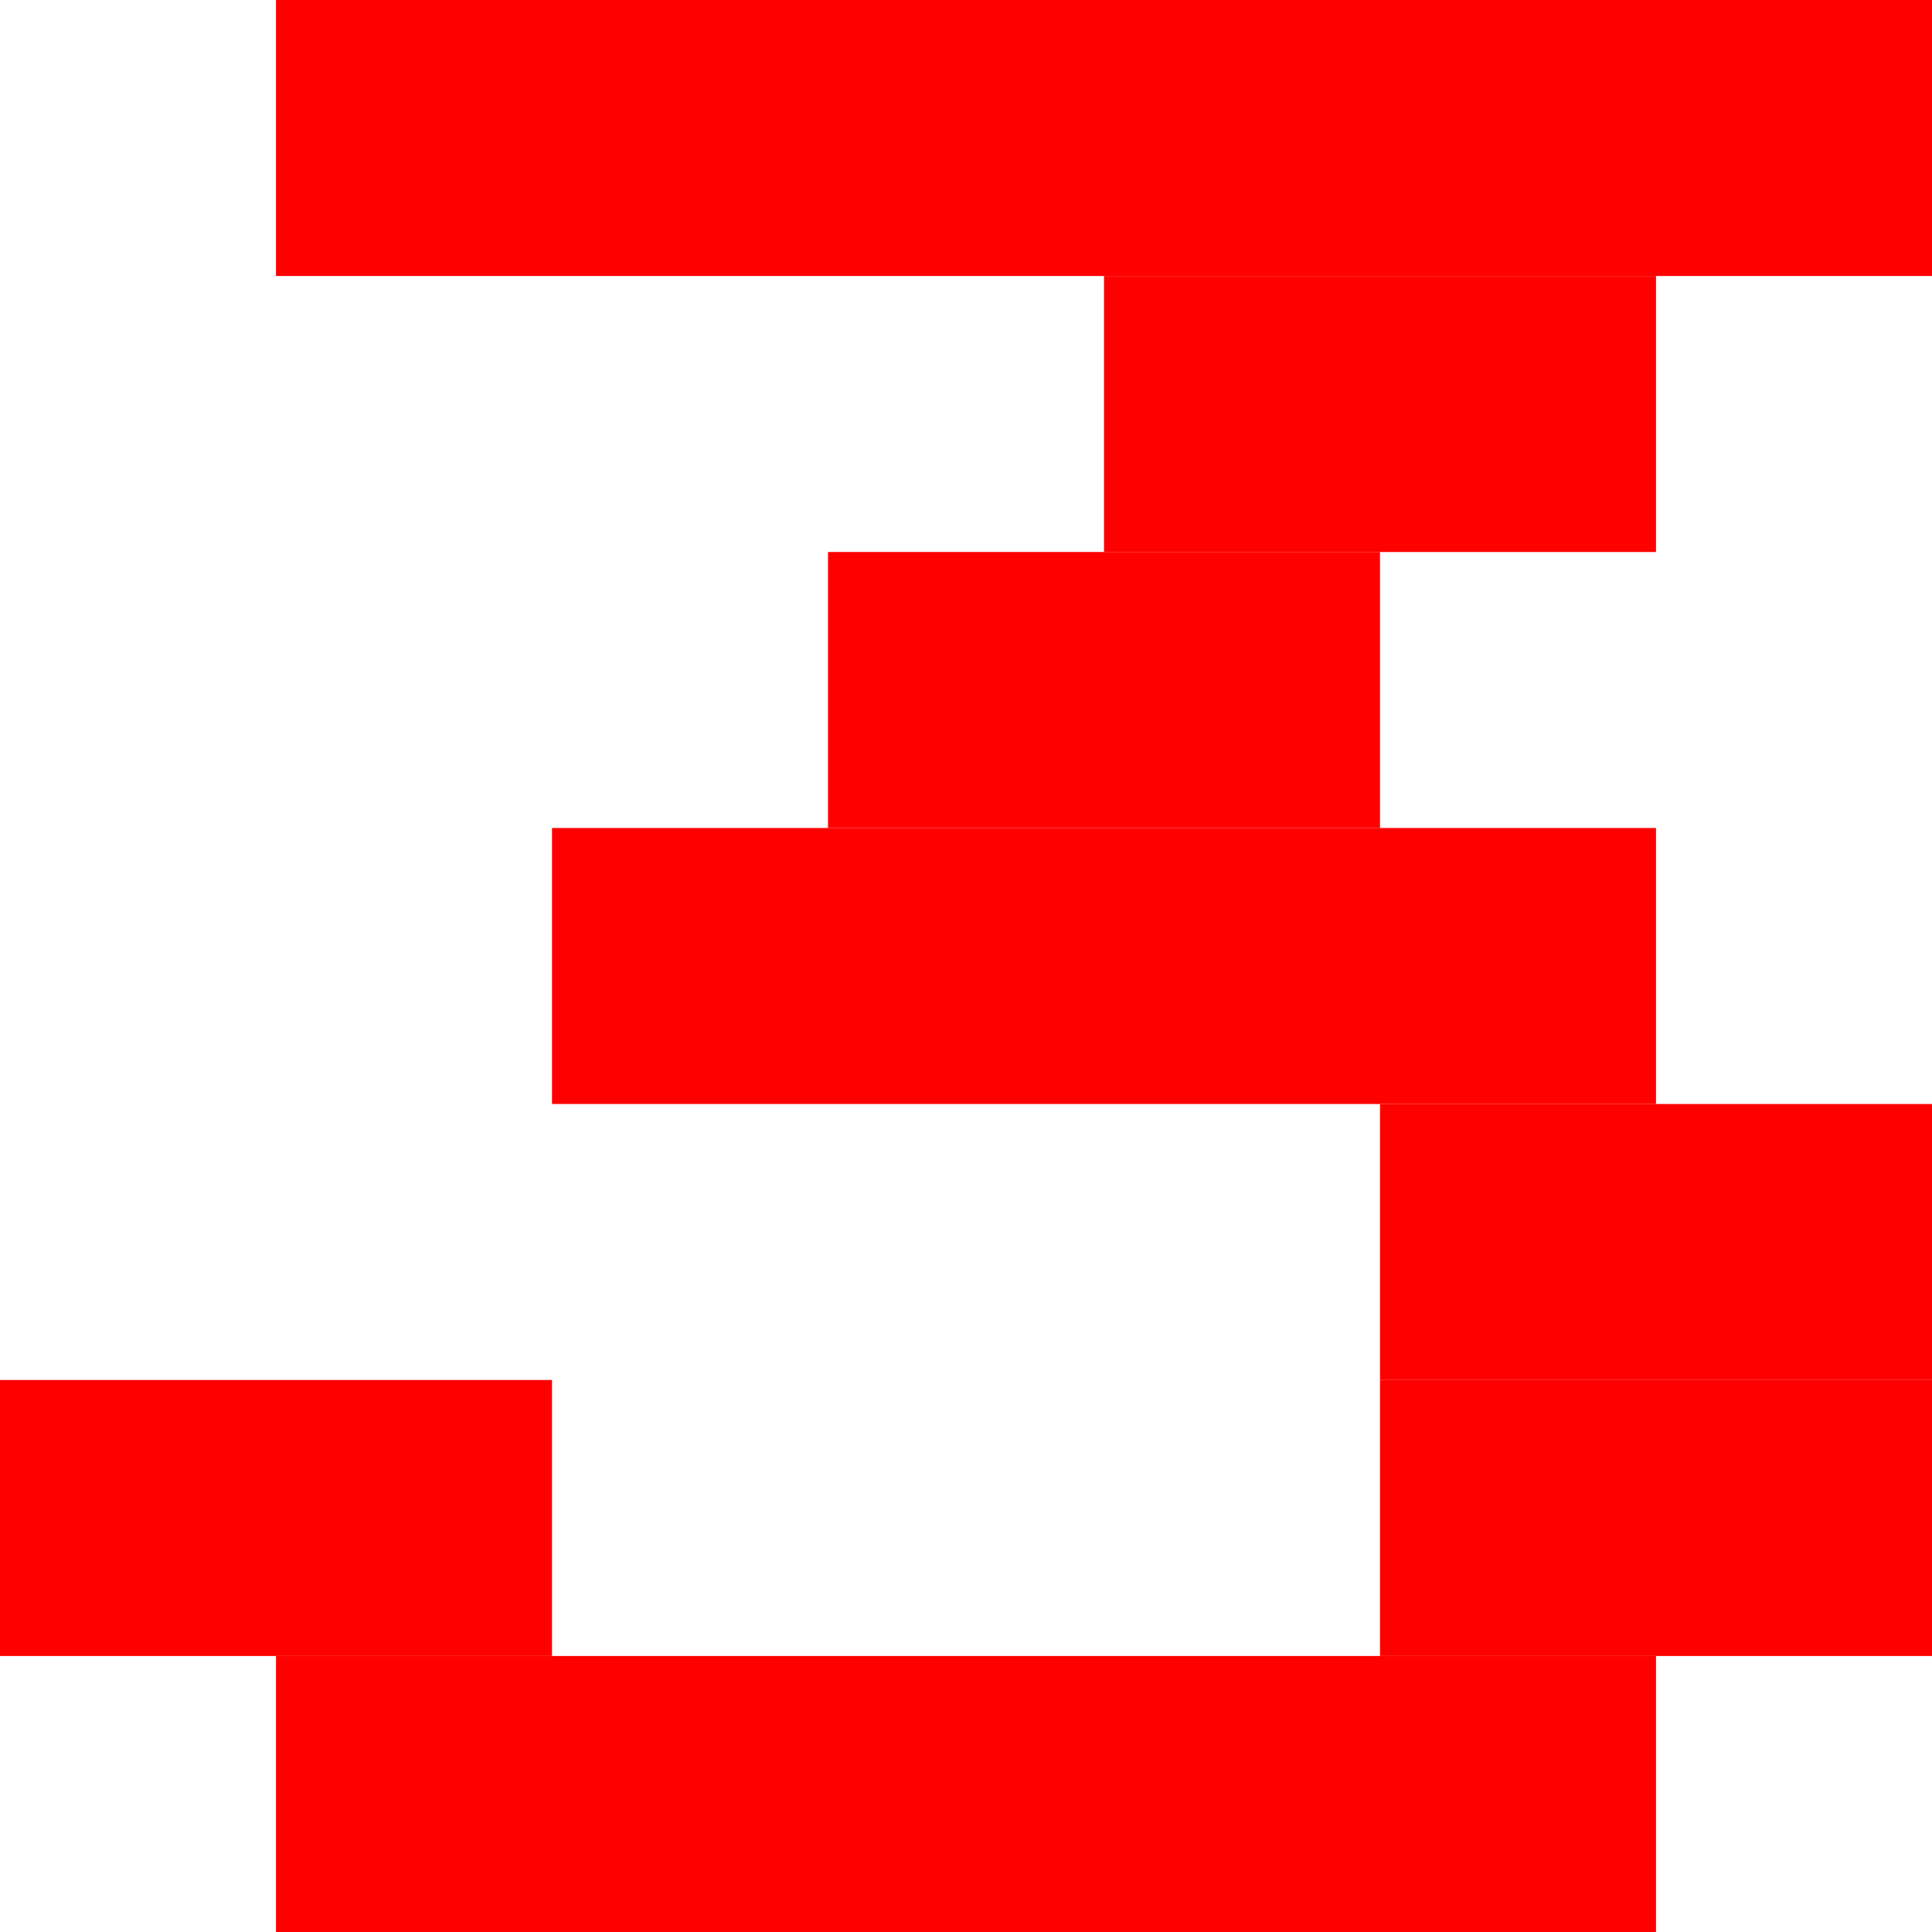 <?xml version="1.0"?>
<svg width="7" height="7" xmlns="http://www.w3.org/2000/svg" xmlns:svg="http://www.w3.org/2000/svg">
  <g class="font" style="fill:red; stroke-width:0;">
    <rect x="1" y="0" width="6" height="1" />
    <rect x="4" y="1" width="2" height="1" />
    <rect x="3" y="2" width="2" height="1" />
    <rect x="2" y="3" width="4" height="1" />
    <rect x="5" y="4" width="2" height="1" />
    <rect x="0" y="5" width="2" height="1" />
    <rect x="5" y="5" width="2" height="1" />
    <rect x="1" y="6" width="5" height="1" />
  </g>
</svg>
